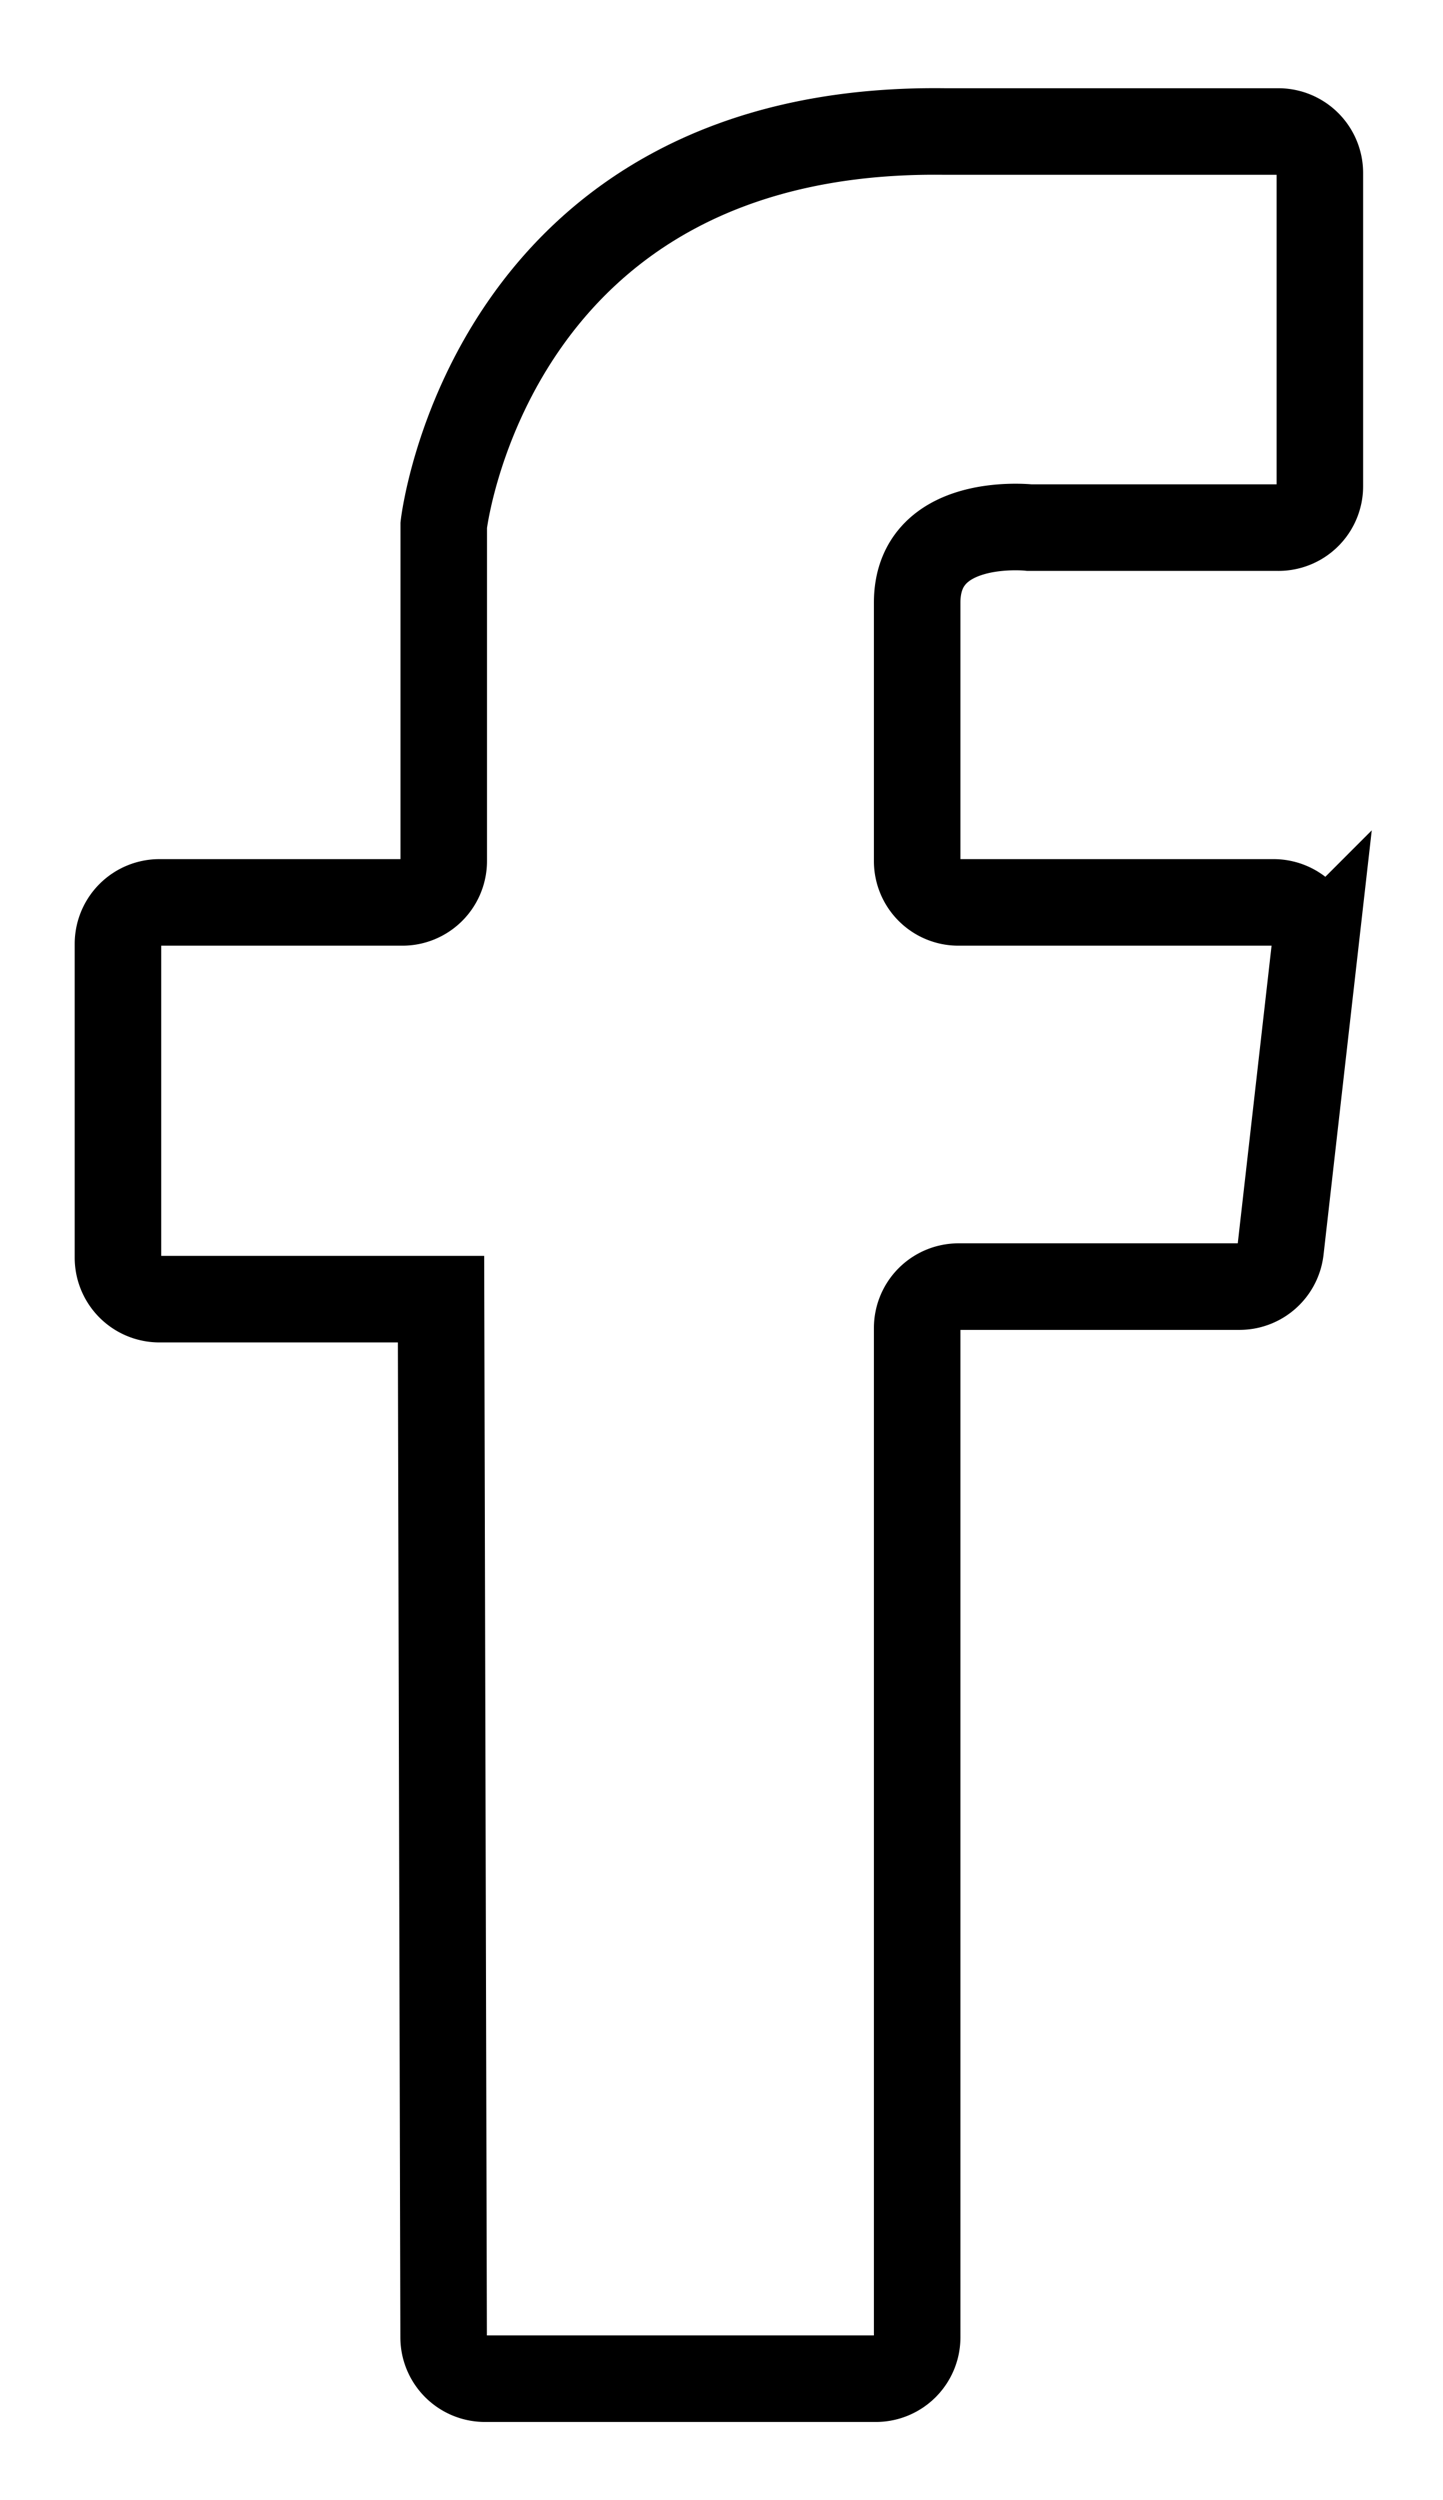 <svg id="Layer_1" data-name="Layer 1" xmlns="http://www.w3.org/2000/svg" viewBox="0 0 133.59 231.34"><defs><style>.cls-1{fill:none;stroke:#000;stroke-miterlimit:10;stroke-width:8.01px;}</style></defs><path class="cls-1" d="M84.91,216.27V122.88a3.83,3.83,0,0,1,3.83-3.83h26a3.83,3.83,0,0,0,3.81-3.39l3.17-27.89a3.84,3.84,0,0,0-3.8-4.27H88.74a3.82,3.82,0,0,1-3.83-3.82V55.76c0-8.09,10.4-6.94,10.4-6.94h23A3.83,3.83,0,0,0,122.19,45V16a3.84,3.84,0,0,0-3.83-3.83H87.51c-42.2-.58-46.43,36.42-46.43,36.42V79.68a3.83,3.83,0,0,1-3.83,3.82H14.75a3.84,3.84,0,0,0-3.83,3.83v29.05a3.84,3.84,0,0,0,3.83,3.83H40.83l.24,96.07a3.83,3.83,0,0,0,3.83,3.82H81.08A3.83,3.83,0,0,0,84.91,216.27Z"/></svg>